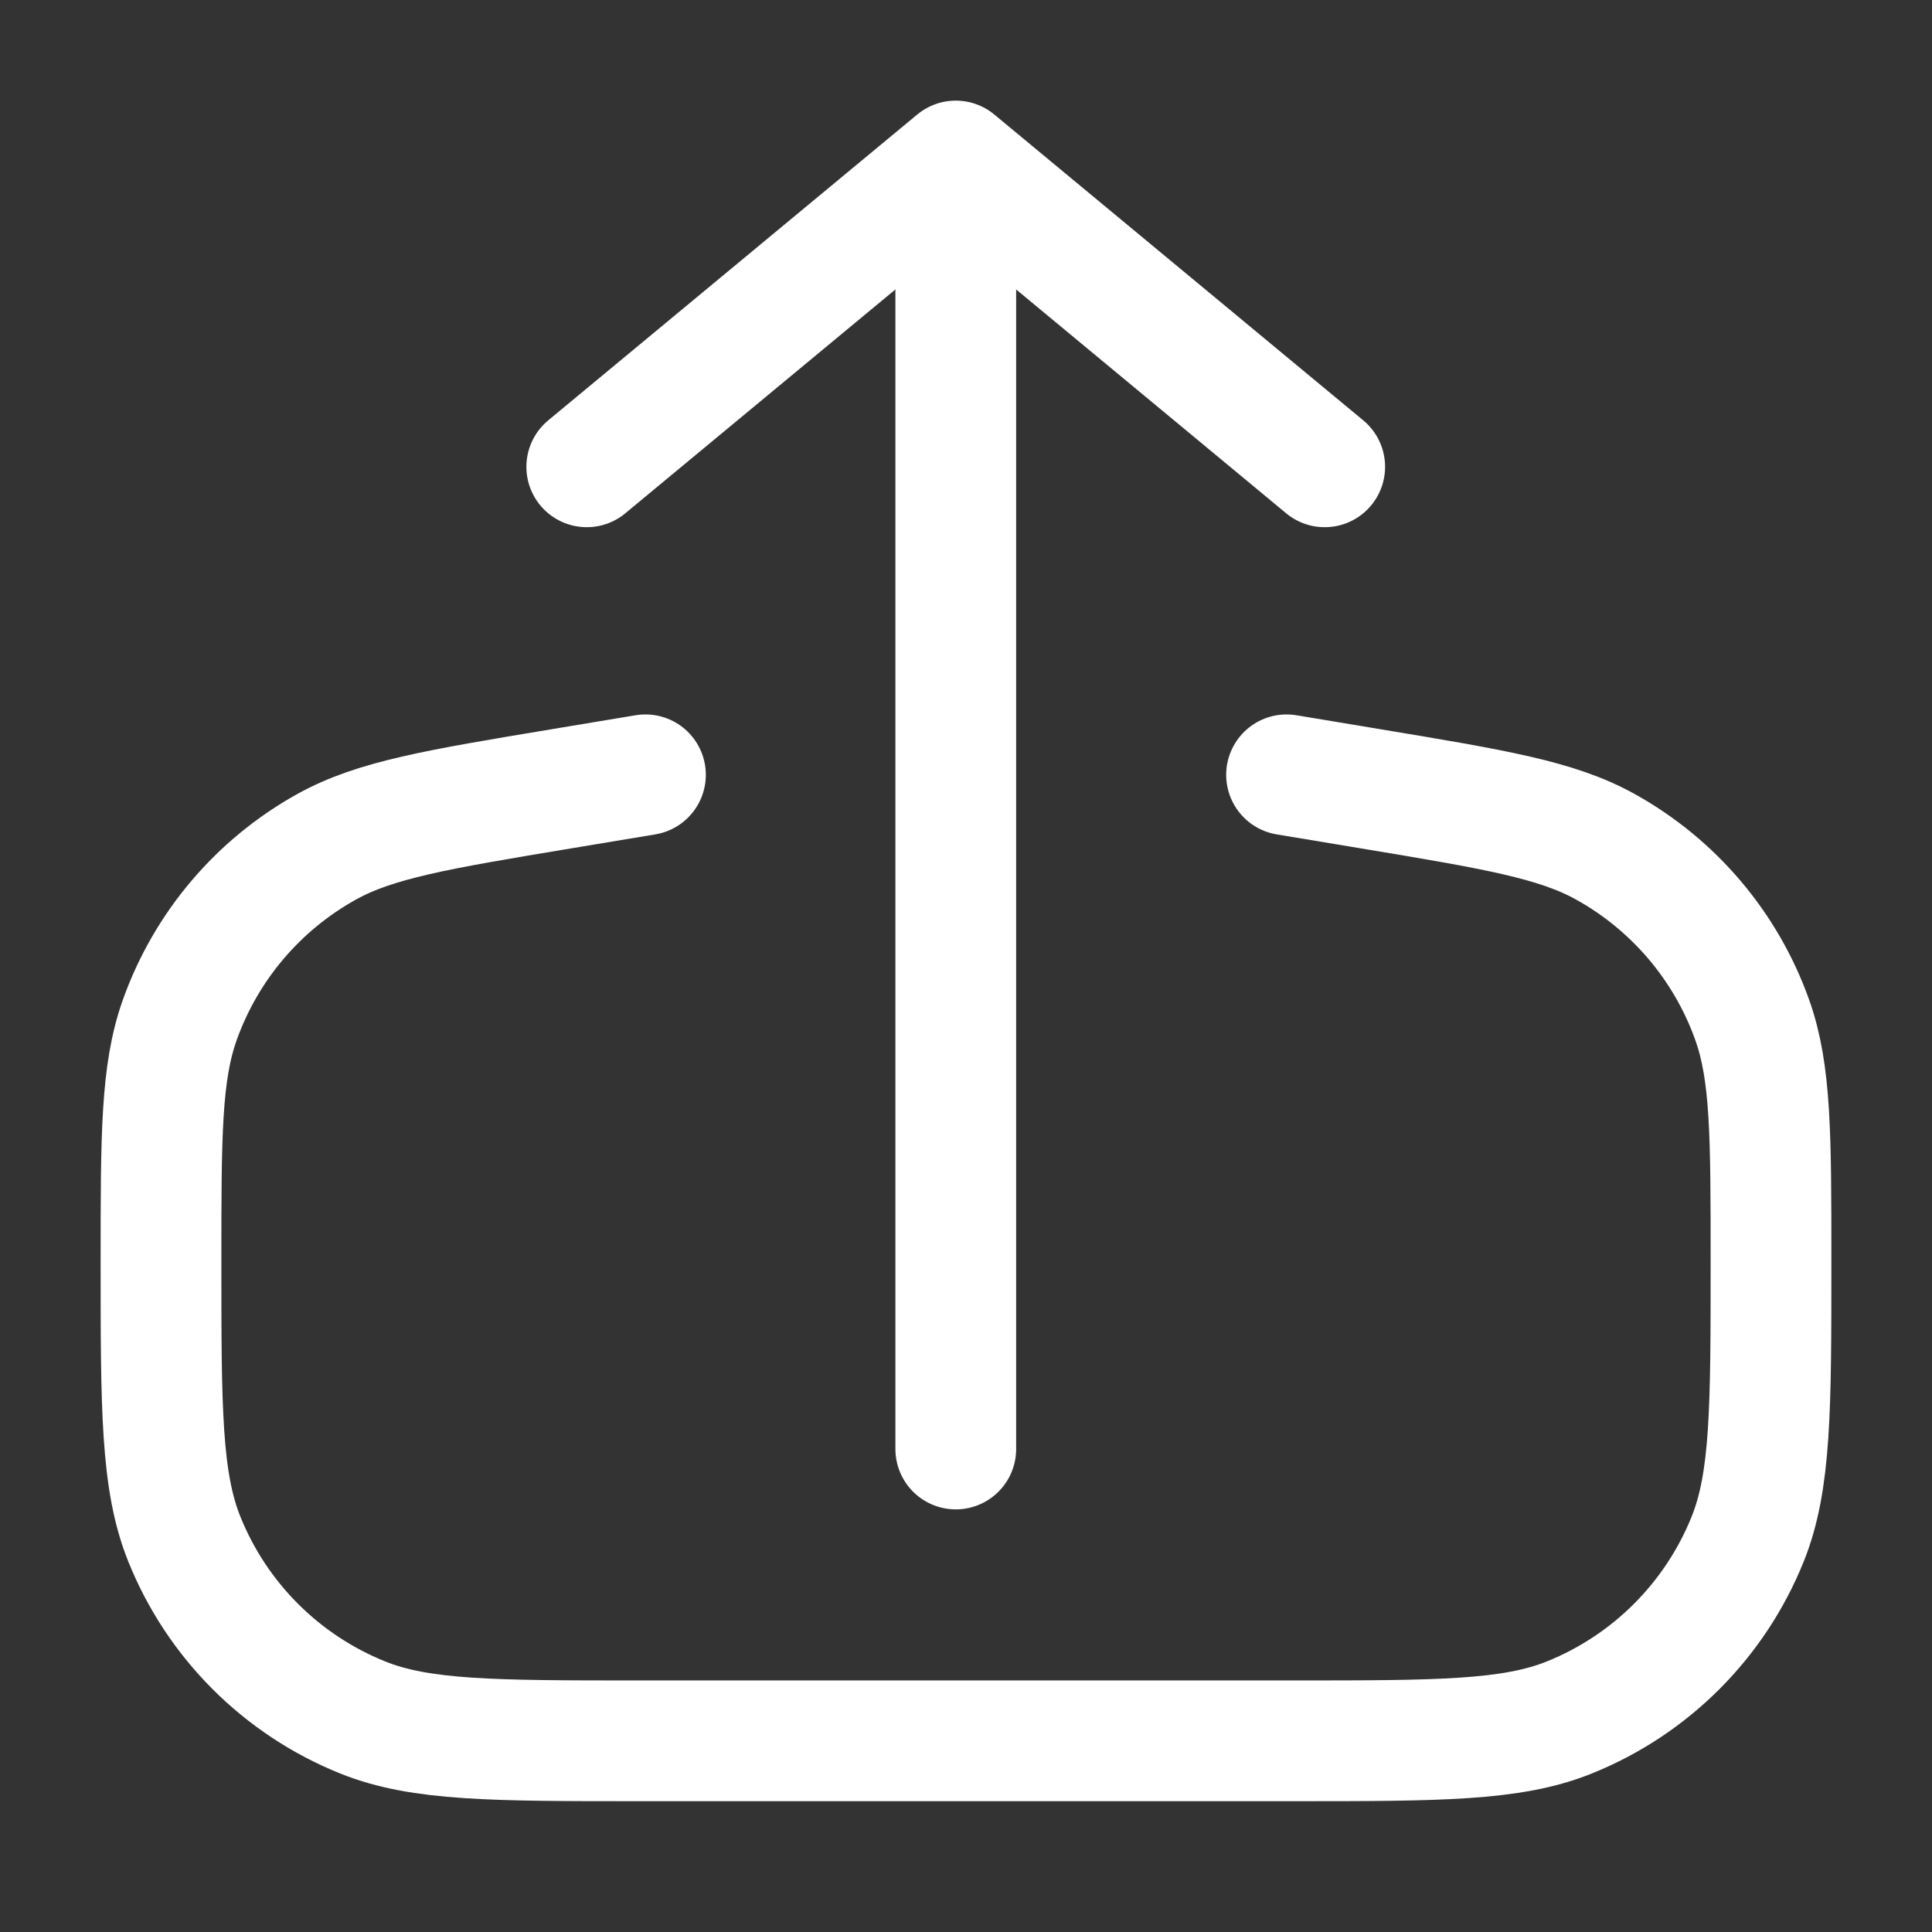 <svg width="24" height="24" viewBox="0 0 24 24" fill="none" xmlns="http://www.w3.org/2000/svg">
<rect x="0" y="0" width="24" height="24" fill="#333333" stroke="none"/>
<g clip-path="url(#clip0_2709_331)">
<path d="M7.289 5.799L11.873 2L16.456 5.799" stroke="white" stroke-width="1.5" stroke-linecap="round" stroke-linejoin="round"/>
<path d="M11.873 2.382L11.873 18" stroke="white" stroke-width="1.5" stroke-linecap="round"/>
<path d="M8.018 9.625L6.978 9.798C5.433 10.055 4.66 10.183 4.054 10.521C3.207 10.992 2.56 11.755 2.234 12.668C2 13.322 2 14.105 2 15.671V15.671C2 17.492 2 18.402 2.291 19.122C2.697 20.129 3.496 20.928 4.503 21.334C5.223 21.625 6.133 21.625 7.954 21.625H16.046C17.867 21.625 18.777 21.625 19.497 21.334C20.504 20.928 21.303 20.129 21.709 19.122C22 18.402 22 17.492 22 15.671V15.671C22 14.105 22 13.322 21.766 12.668C21.44 11.755 20.793 10.992 19.946 10.521C19.34 10.183 18.567 10.055 17.022 9.798L15.982 9.625" stroke="white" stroke-width="1.5" stroke-linecap="round"/>
</g>
<defs>
<clipPath id="clip0_2709_331">
<rect width="24" height="24" fill="white"/>
</clipPath>
</defs>
</svg>
